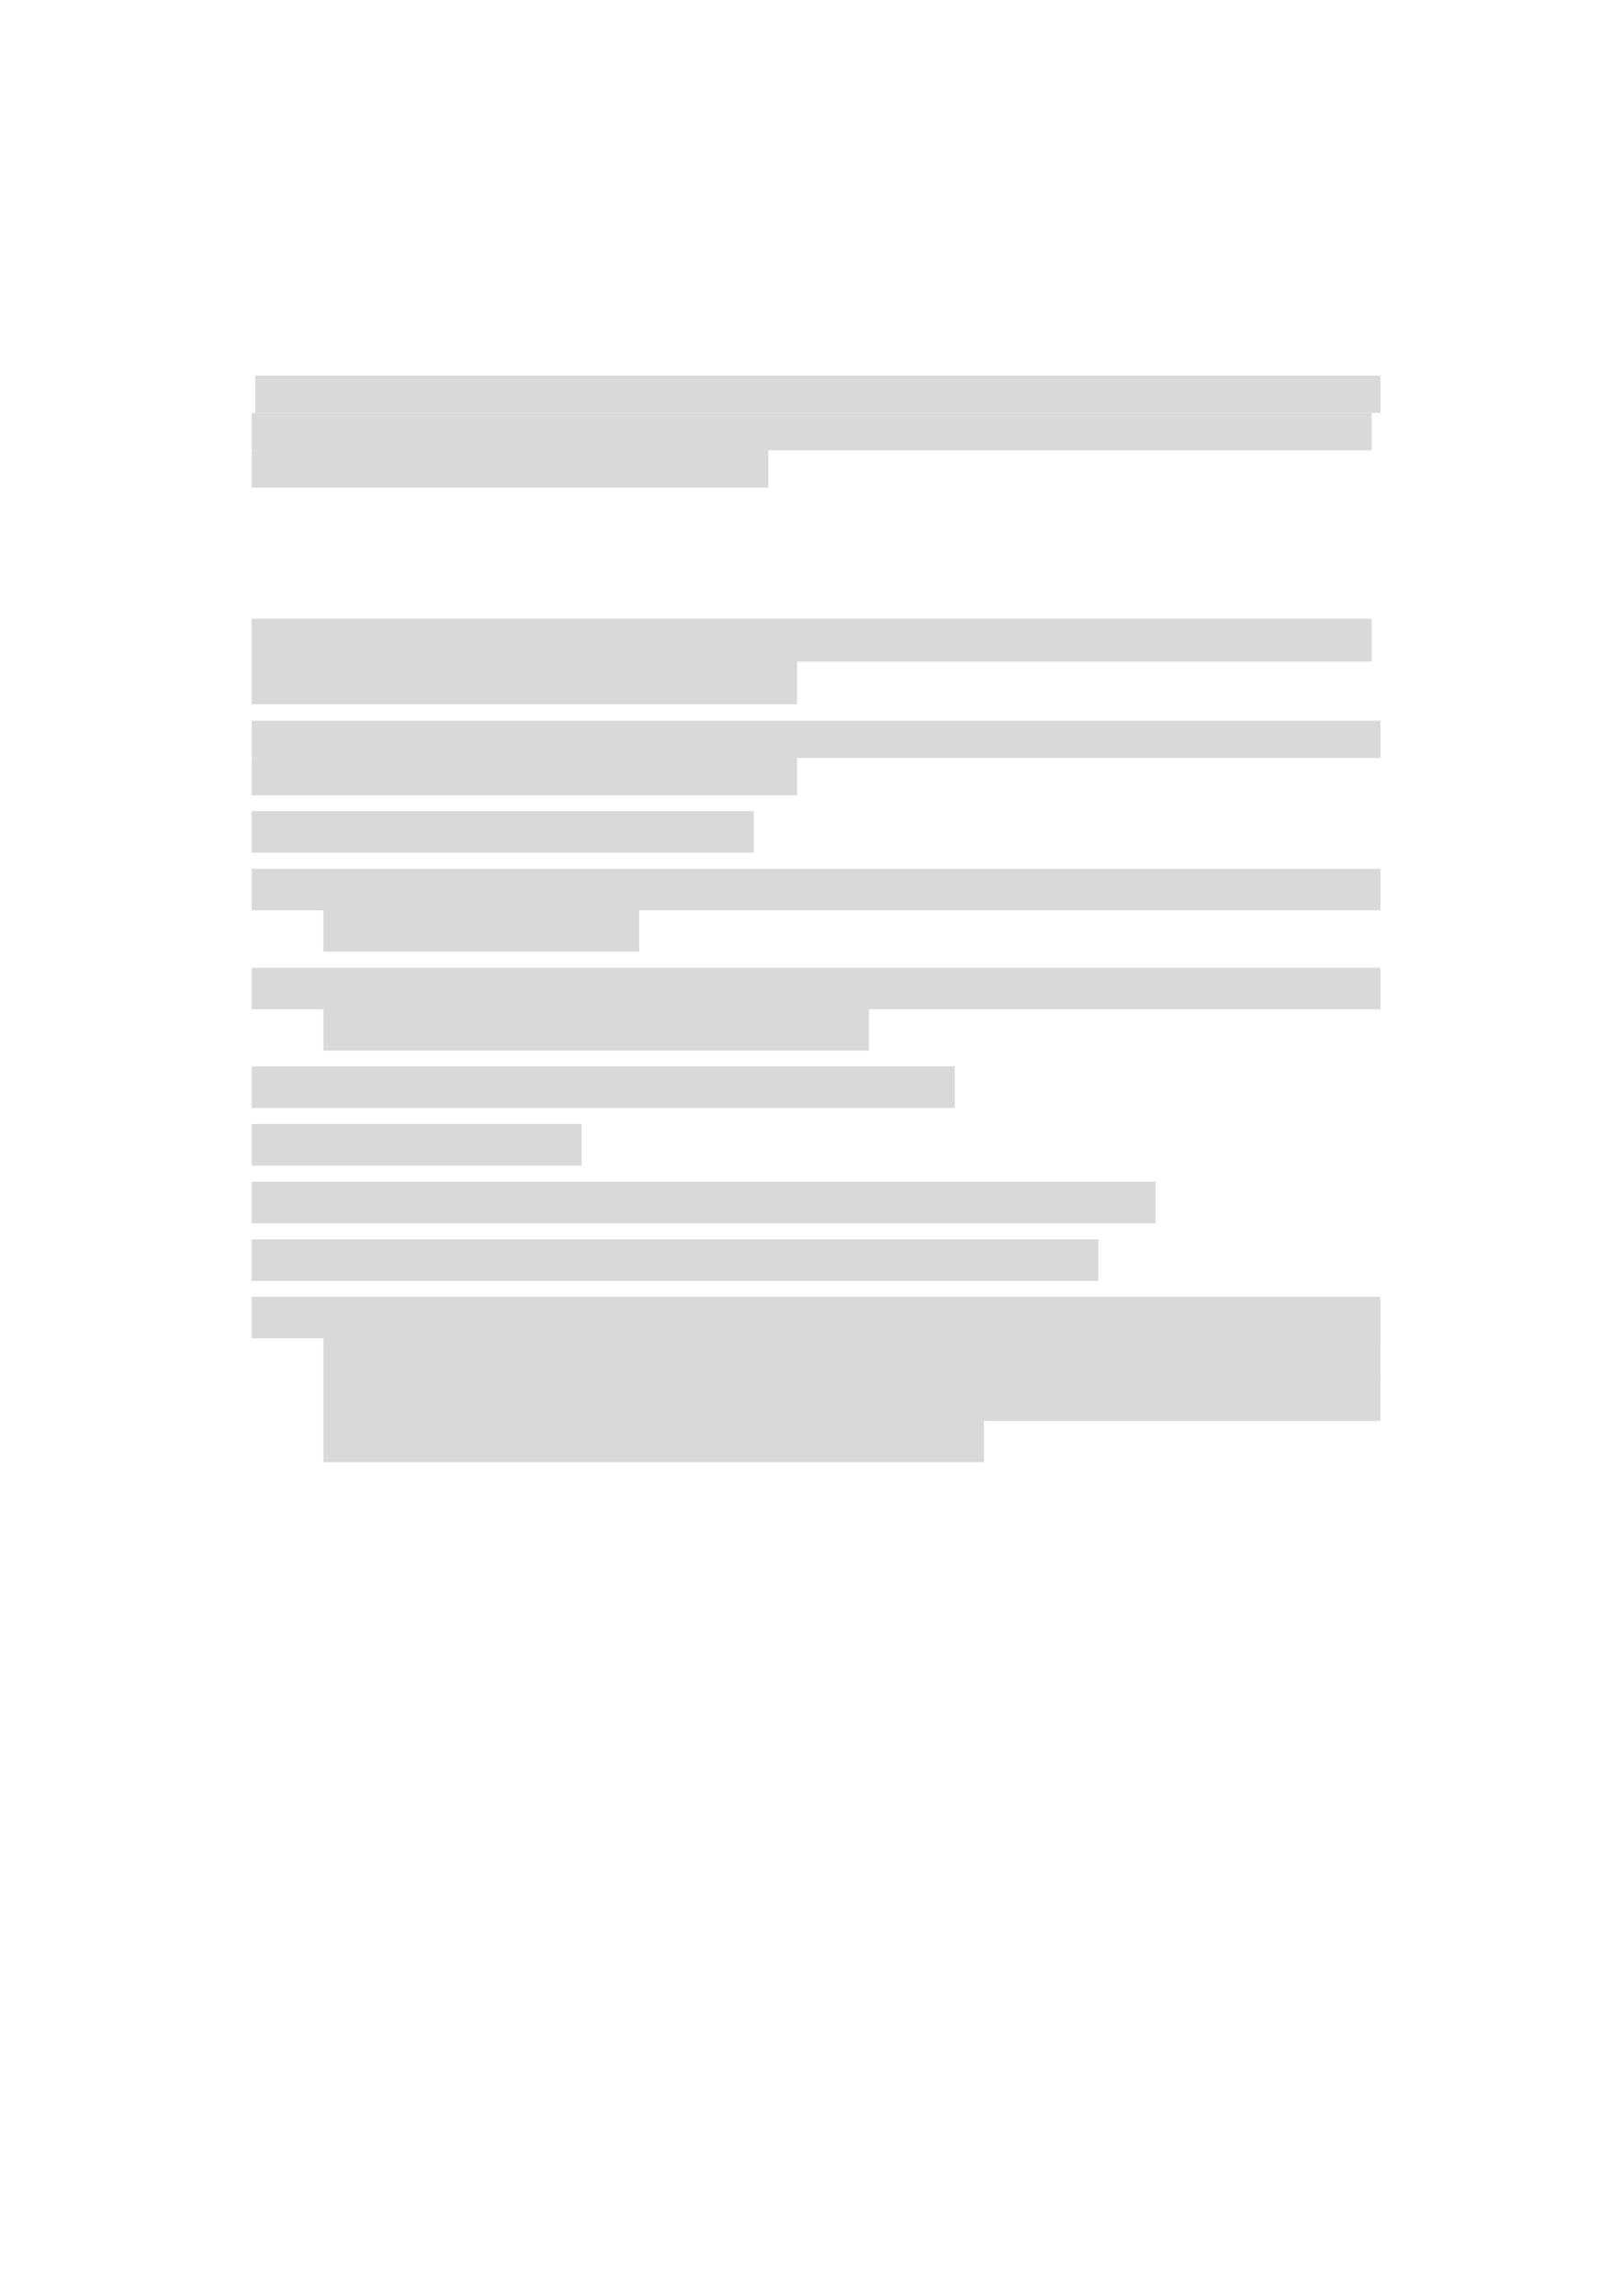 <svg xmlns="http://www.w3.org/2000/svg" xmlns:xlink="http://www.w3.org/1999/xlink" id="body_1" preserveAspectRatio="xMinYMin meet" viewBox="0 0 793 1121"><defs><clipPath id="1"><path id="" clip-rule="evenodd" transform="matrix(1 0 0 1 0 0)" d="M0 841L0 -0.68L0 -0.68L595.44 -0.68L595.44 -0.68L595.44 841L595.44 841L0 841z" /></clipPath></defs><g transform="matrix(1.333 0 0 1.333 0 0)"><g clip-path="url(#1)"><path id="127" transform="matrix(1 0 0 -1 0 841)" d="M93.504 689.74L505.654 689.74L505.654 689.74L505.654 703.42L505.654 703.42L93.504 703.42z" stroke="none" fill="#D9D9D9" fill-rule="evenodd" /><path id="168" transform="matrix(1 0 0 -1 0 841)" d="M92.184 676.06L502.414 676.06L502.414 676.06L502.414 689.74L502.414 689.74L92.184 689.74z" stroke="none" fill="#D9D9D9" fill-rule="evenodd" /><path id="208" transform="matrix(1 0 0 -1 0 841)" d="M92.184 662.38L281.444 662.38L281.444 662.38L281.444 676.06L281.444 676.06L92.184 676.06z" stroke="none" fill="#D9D9D9" fill-rule="evenodd" /><path id="234" transform="matrix(1 0 0 -1 0 841)" d="M92.184 598.66L502.414 598.66L502.414 598.66L502.414 614.38L502.414 614.38L92.184 614.38z" stroke="none" fill="#D9D9D9" fill-rule="evenodd" /><path id="274" transform="matrix(1 0 0 -1 0 841)" d="M92.184 583.06L292.004 583.06L292.004 583.06L292.004 598.78L292.004 598.78L92.184 598.78z" stroke="none" fill="#D9D9D9" fill-rule="evenodd" /><path id="294" transform="matrix(1 0 0 -1 0 841)" d="M92.184 563.35L505.654 563.35L505.654 563.35L505.654 577.054L505.654 577.054L92.184 577.054z" stroke="none" fill="#D9D9D9" fill-rule="evenodd" /><path id="334" transform="matrix(1 0 0 -1 0 841)" d="M92.184 549.67L292.004 549.67L292.004 549.67L292.004 563.35L292.004 563.35L92.184 563.35z" stroke="none" fill="#D9D9D9" fill-rule="evenodd" /><path id="354" transform="matrix(1 0 0 -1 0 841)" d="M92.184 528.67L276.164 528.67L276.164 528.67L276.164 543.91L276.164 543.91L92.184 543.91z" stroke="none" fill="#D9D9D9" fill-rule="evenodd" /><path id="373" transform="matrix(1 0 0 -1 0 841)" d="M92.184 507.55L505.654 507.55L505.654 507.55L505.654 522.79L505.654 522.79L92.184 522.79z" stroke="none" fill="#D9D9D9" fill-rule="evenodd" /><path id="414" transform="matrix(1 0 0 -1 0 841)" d="M118.46 492.43L234.16 492.43L234.16 492.43L234.16 507.67L234.16 507.67L118.46 507.67z" stroke="none" fill="#D9D9D9" fill-rule="evenodd" /><path id="426" transform="matrix(1 0 0 -1 0 841)" d="M92.184 471.31L505.654 471.31L505.654 471.31L505.654 486.55L505.654 486.55L92.184 486.55z" stroke="none" fill="#D9D9D9" fill-rule="evenodd" /><path id="467" transform="matrix(1 0 0 -1 0 841)" d="M118.46 456.19L318.28 456.19L318.28 456.19L318.28 471.43L318.28 471.43L118.46 471.43z" stroke="none" fill="#D9D9D9" fill-rule="evenodd" /><path id="487" transform="matrix(1 0 0 -1 0 841)" d="M92.184 435.19L349.754 435.19L349.754 435.19L349.754 450.43L349.754 450.43L92.184 450.43z" stroke="none" fill="#D9D9D9" fill-rule="evenodd" /><path id="513" transform="matrix(1 0 0 -1 0 841)" d="M92.184 414.07L213.044 414.07L213.044 414.07L213.044 429.31L213.044 429.31L92.184 429.31z" stroke="none" fill="#D9D9D9" fill-rule="evenodd" /><path id="526" transform="matrix(1 0 0 -1 0 841)" d="M92.184 392.95L423.314 392.95L423.314 392.95L423.314 408.19L423.314 408.19L92.184 408.19z" stroke="none" fill="#D9D9D9" fill-rule="evenodd" /><path id="559" transform="matrix(1 0 0 -1 0 841)" d="M92.184 371.81L402.314 371.81L402.314 371.81L402.314 387.074L402.314 387.074L92.184 387.074z" stroke="none" fill="#D9D9D9" fill-rule="evenodd" /><path id="590" transform="matrix(1 0 0 -1 0 841)" d="M92.184 350.81L505.654 350.81L505.654 350.81L505.654 366.05L505.654 366.05L92.184 366.05z" stroke="none" fill="#D9D9D9" fill-rule="evenodd" /><path id="631" transform="matrix(1 0 0 -1 0 841)" d="M118.46 335.69L505.65 335.69L505.65 335.69L505.65 350.93L505.65 350.93L118.46 350.93z" stroke="none" fill="#D9D9D9" fill-rule="evenodd" /><path id="669" transform="matrix(1 0 0 -1 0 841)" d="M118.46 320.57L505.65 320.57L505.65 320.57L505.65 335.81L505.65 335.81L118.46 335.81z" stroke="none" fill="#D9D9D9" fill-rule="evenodd" /><path id="707" transform="matrix(1 0 0 -1 0 841)" d="M118.46 305.45L360.43 305.45L360.43 305.45L360.43 320.69L360.43 320.69L118.46 320.69z" stroke="none" fill="#D9D9D9" fill-rule="evenodd" /></g></g></svg>
